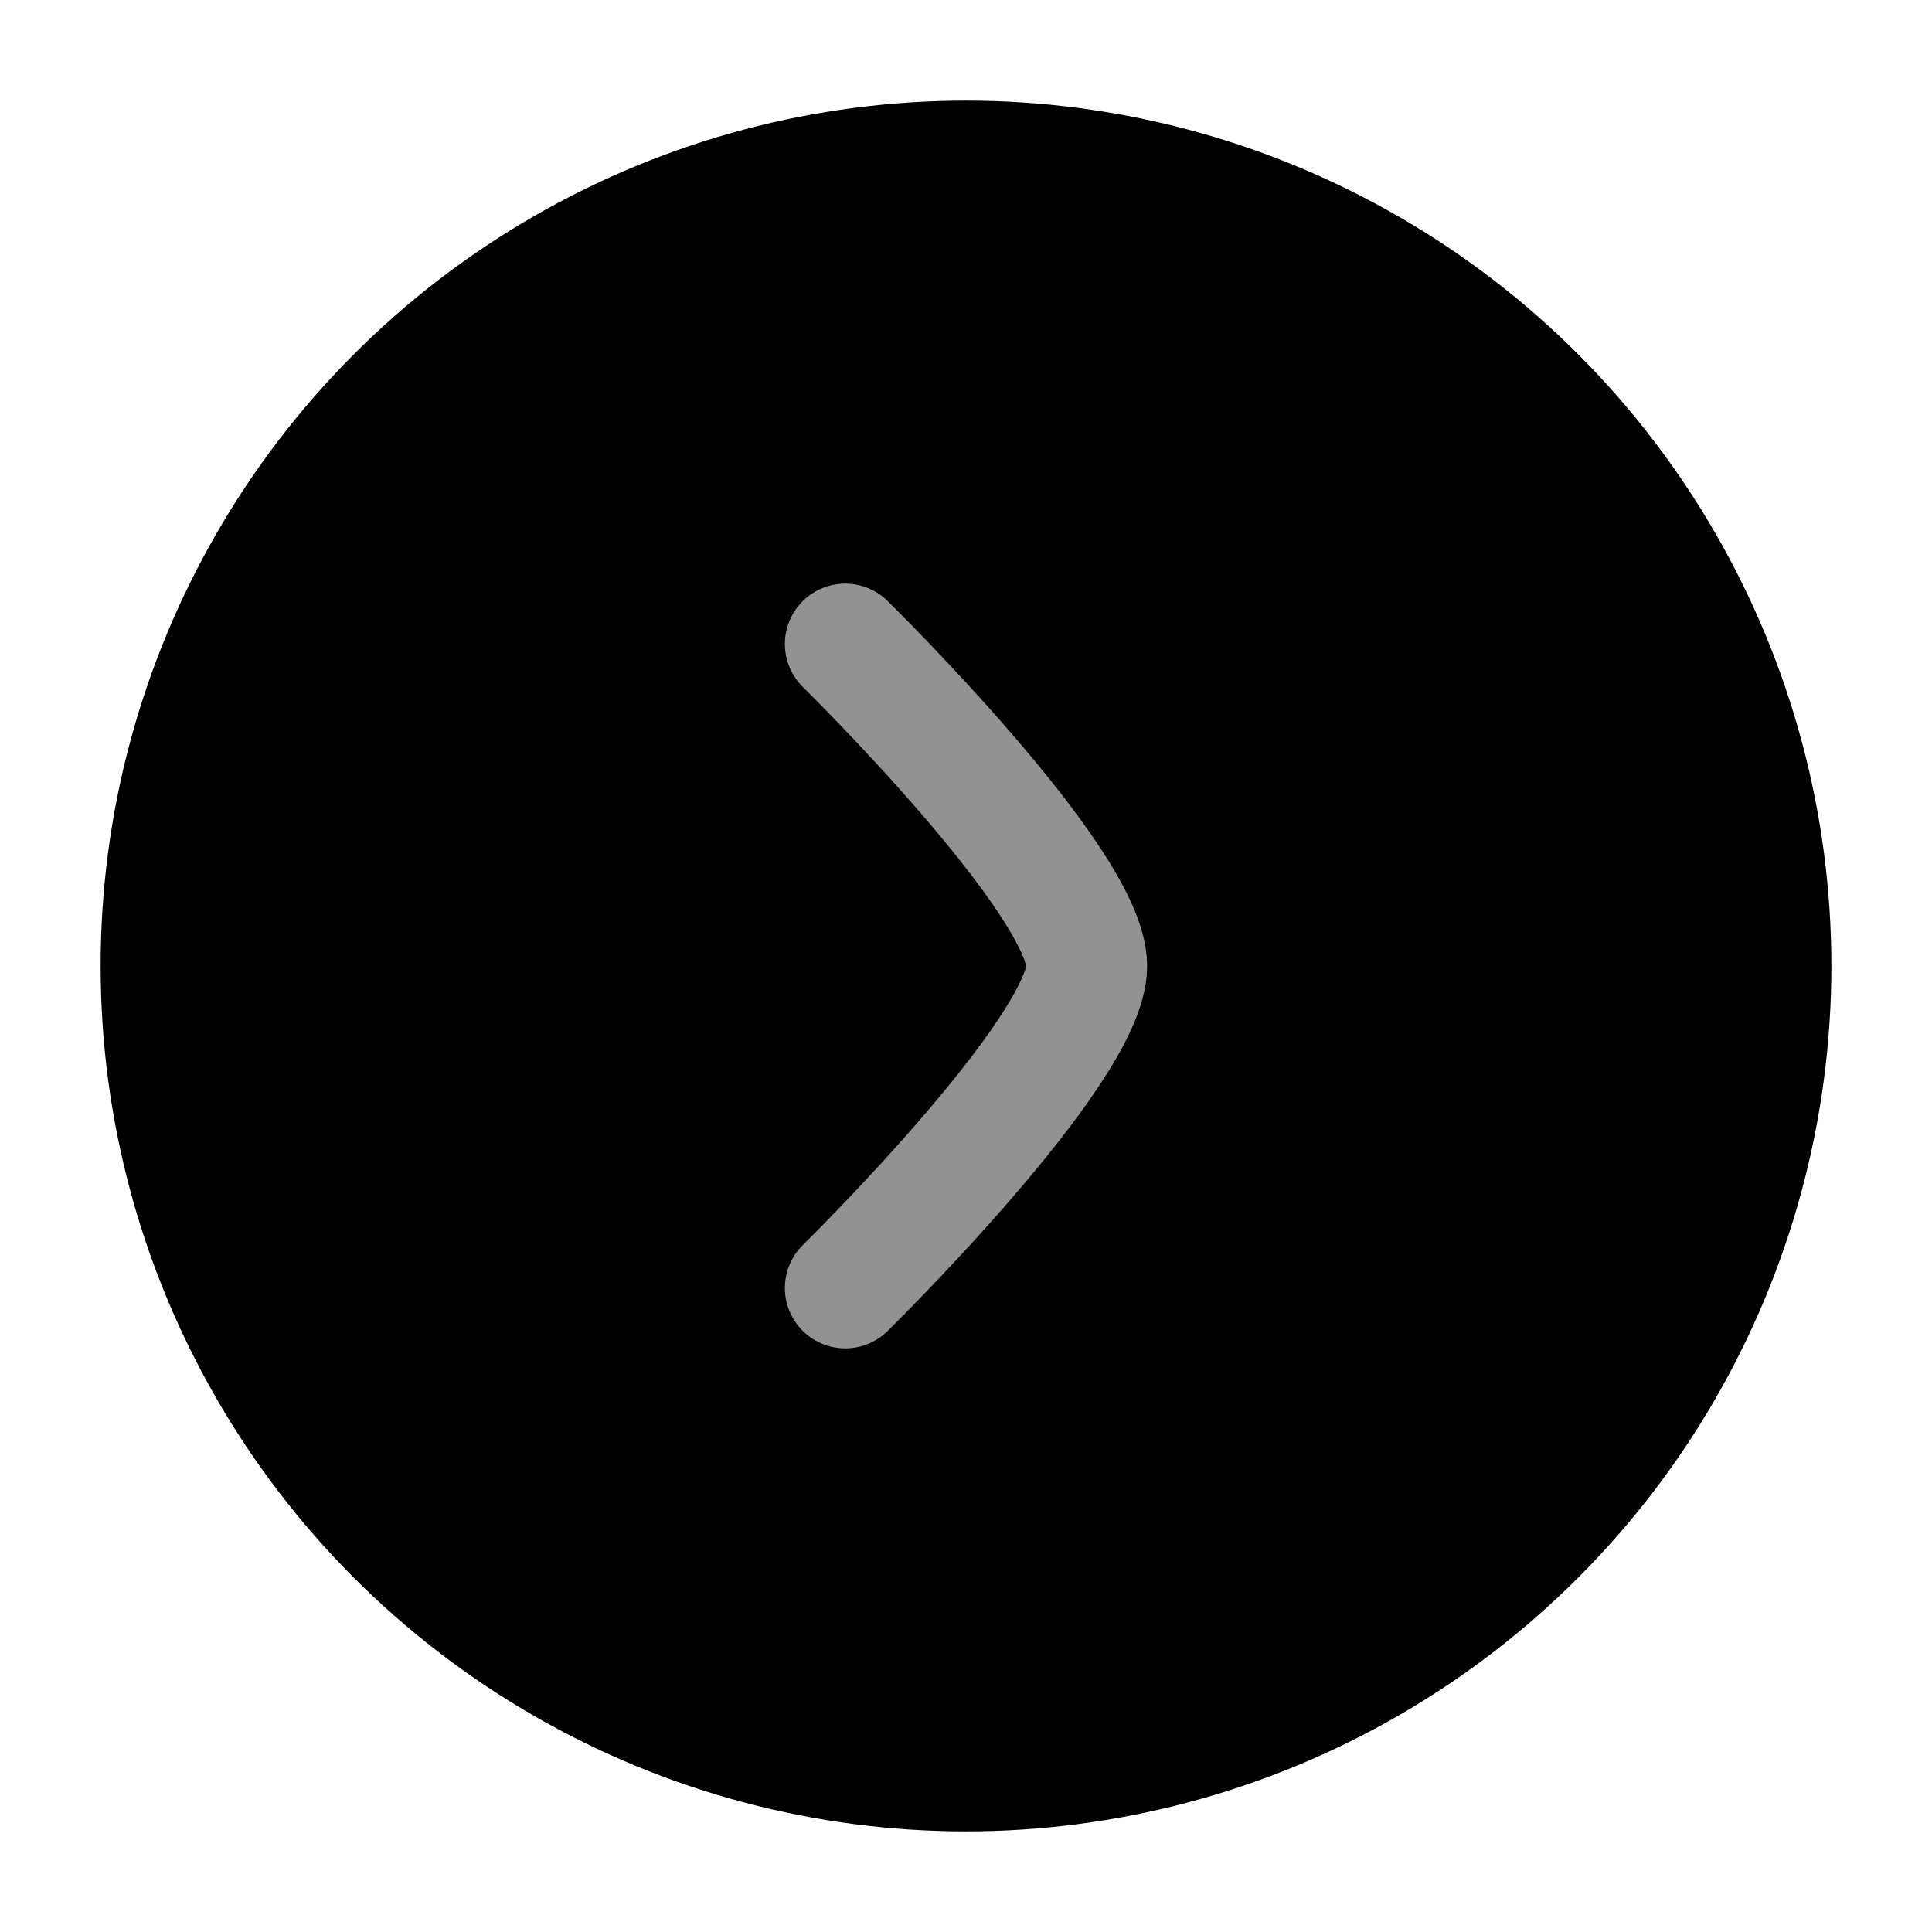 <svg xmlns="http://www.w3.org/2000/svg" viewBox="0 0 24 24" width="35" height="35" color="#929292" fill="black">
    <circle cx="12" cy="12" r="10" stroke="black" stroke-width="1.5" />
    <path d="M10.5 8C10.5 8 13.5 10.946 13.5 12C13.5 13.054 10.5 16 10.5 16" stroke="currentColor" stroke-width="1.5" stroke-linecap="round" stroke-linejoin="round" />
</svg>